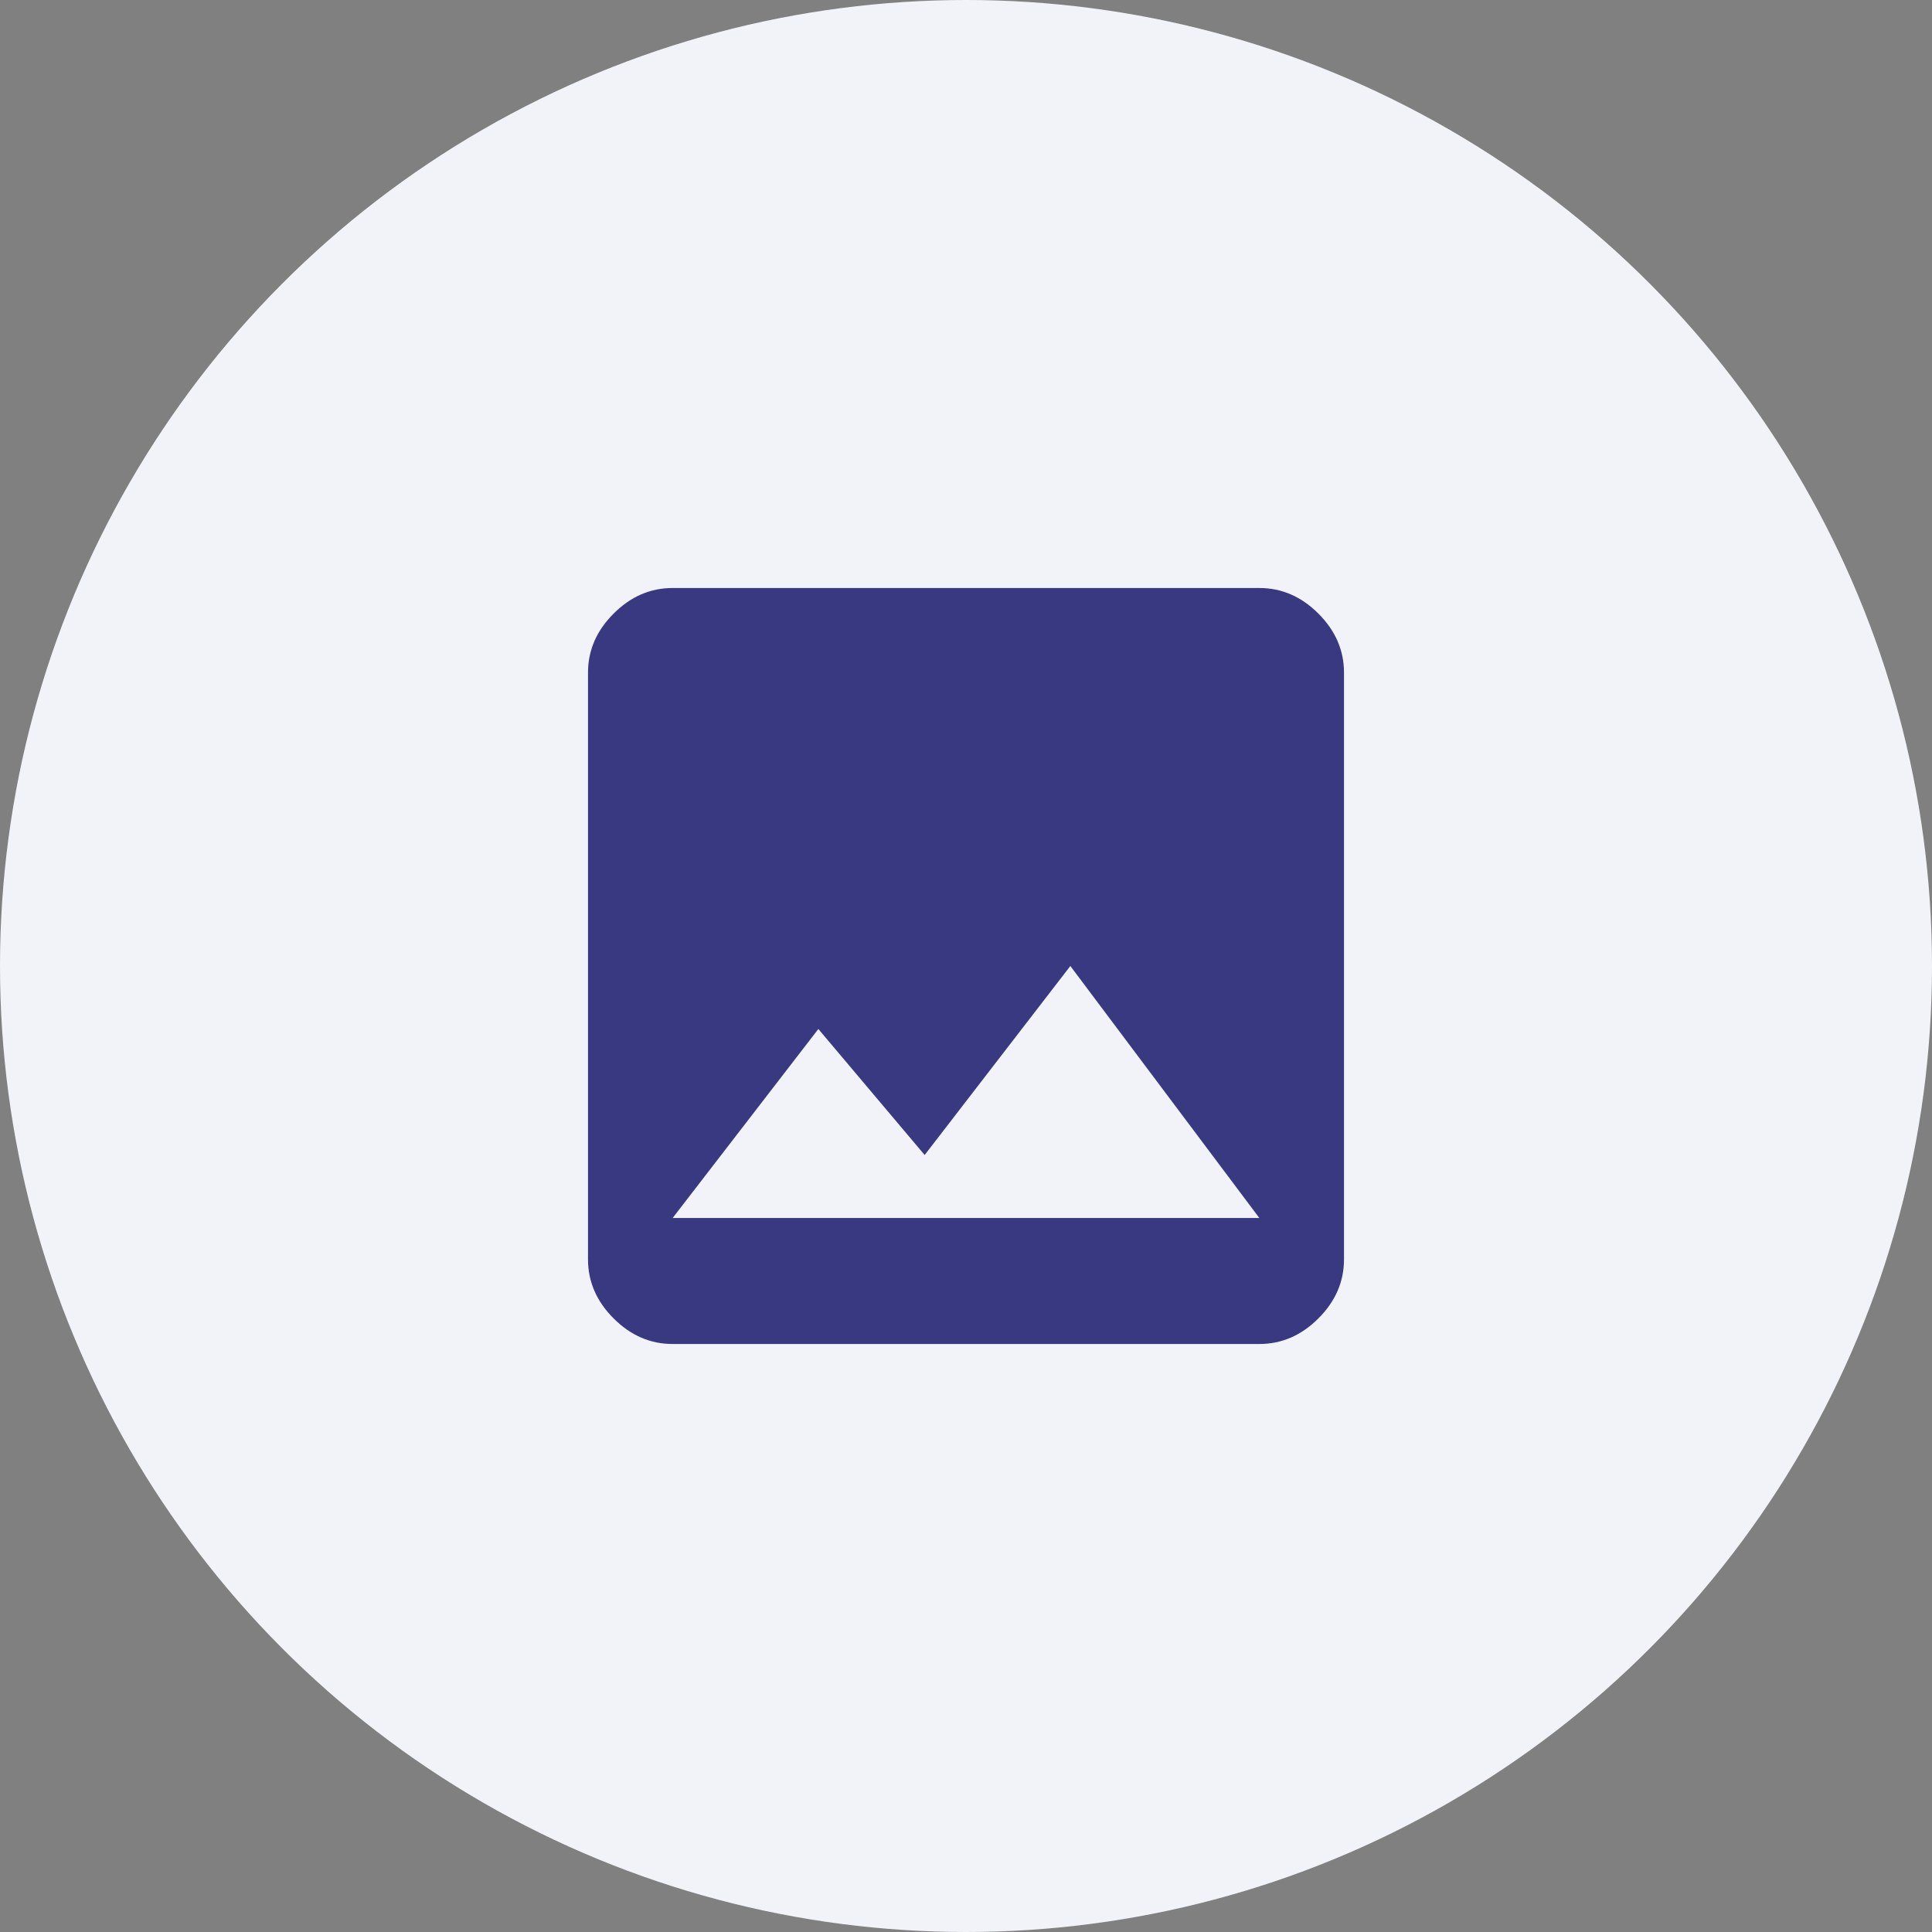 <svg width="92" height="92" viewBox="0 0 92 92" fill="none" xmlns="http://www.w3.org/2000/svg">
<rect x="0" y="0" width="92" height="92" fill="#808080" stroke="none"/>
<circle cx="46" cy="46" r="46" fill="#F2F3F9"/>
<path d="M38.969 49L32.031 58H59.969L50.969 46L44.031 55L38.969 49ZM64 59.969C64 61.031 63.594 61.969 62.781 62.781C61.969 63.594 61.031 64 59.969 64H32.031C30.969 64 30.031 63.594 29.219 62.781C28.406 61.969 28 61.031 28 59.969V32.031C28 30.969 28.406 30.031 29.219 29.219C30.031 28.406 30.969 28 32.031 28H59.969C61.031 28 61.969 28.406 62.781 29.219C63.594 30.031 64 30.969 64 32.031V59.969Z" fill="#393982"/>
</svg>
